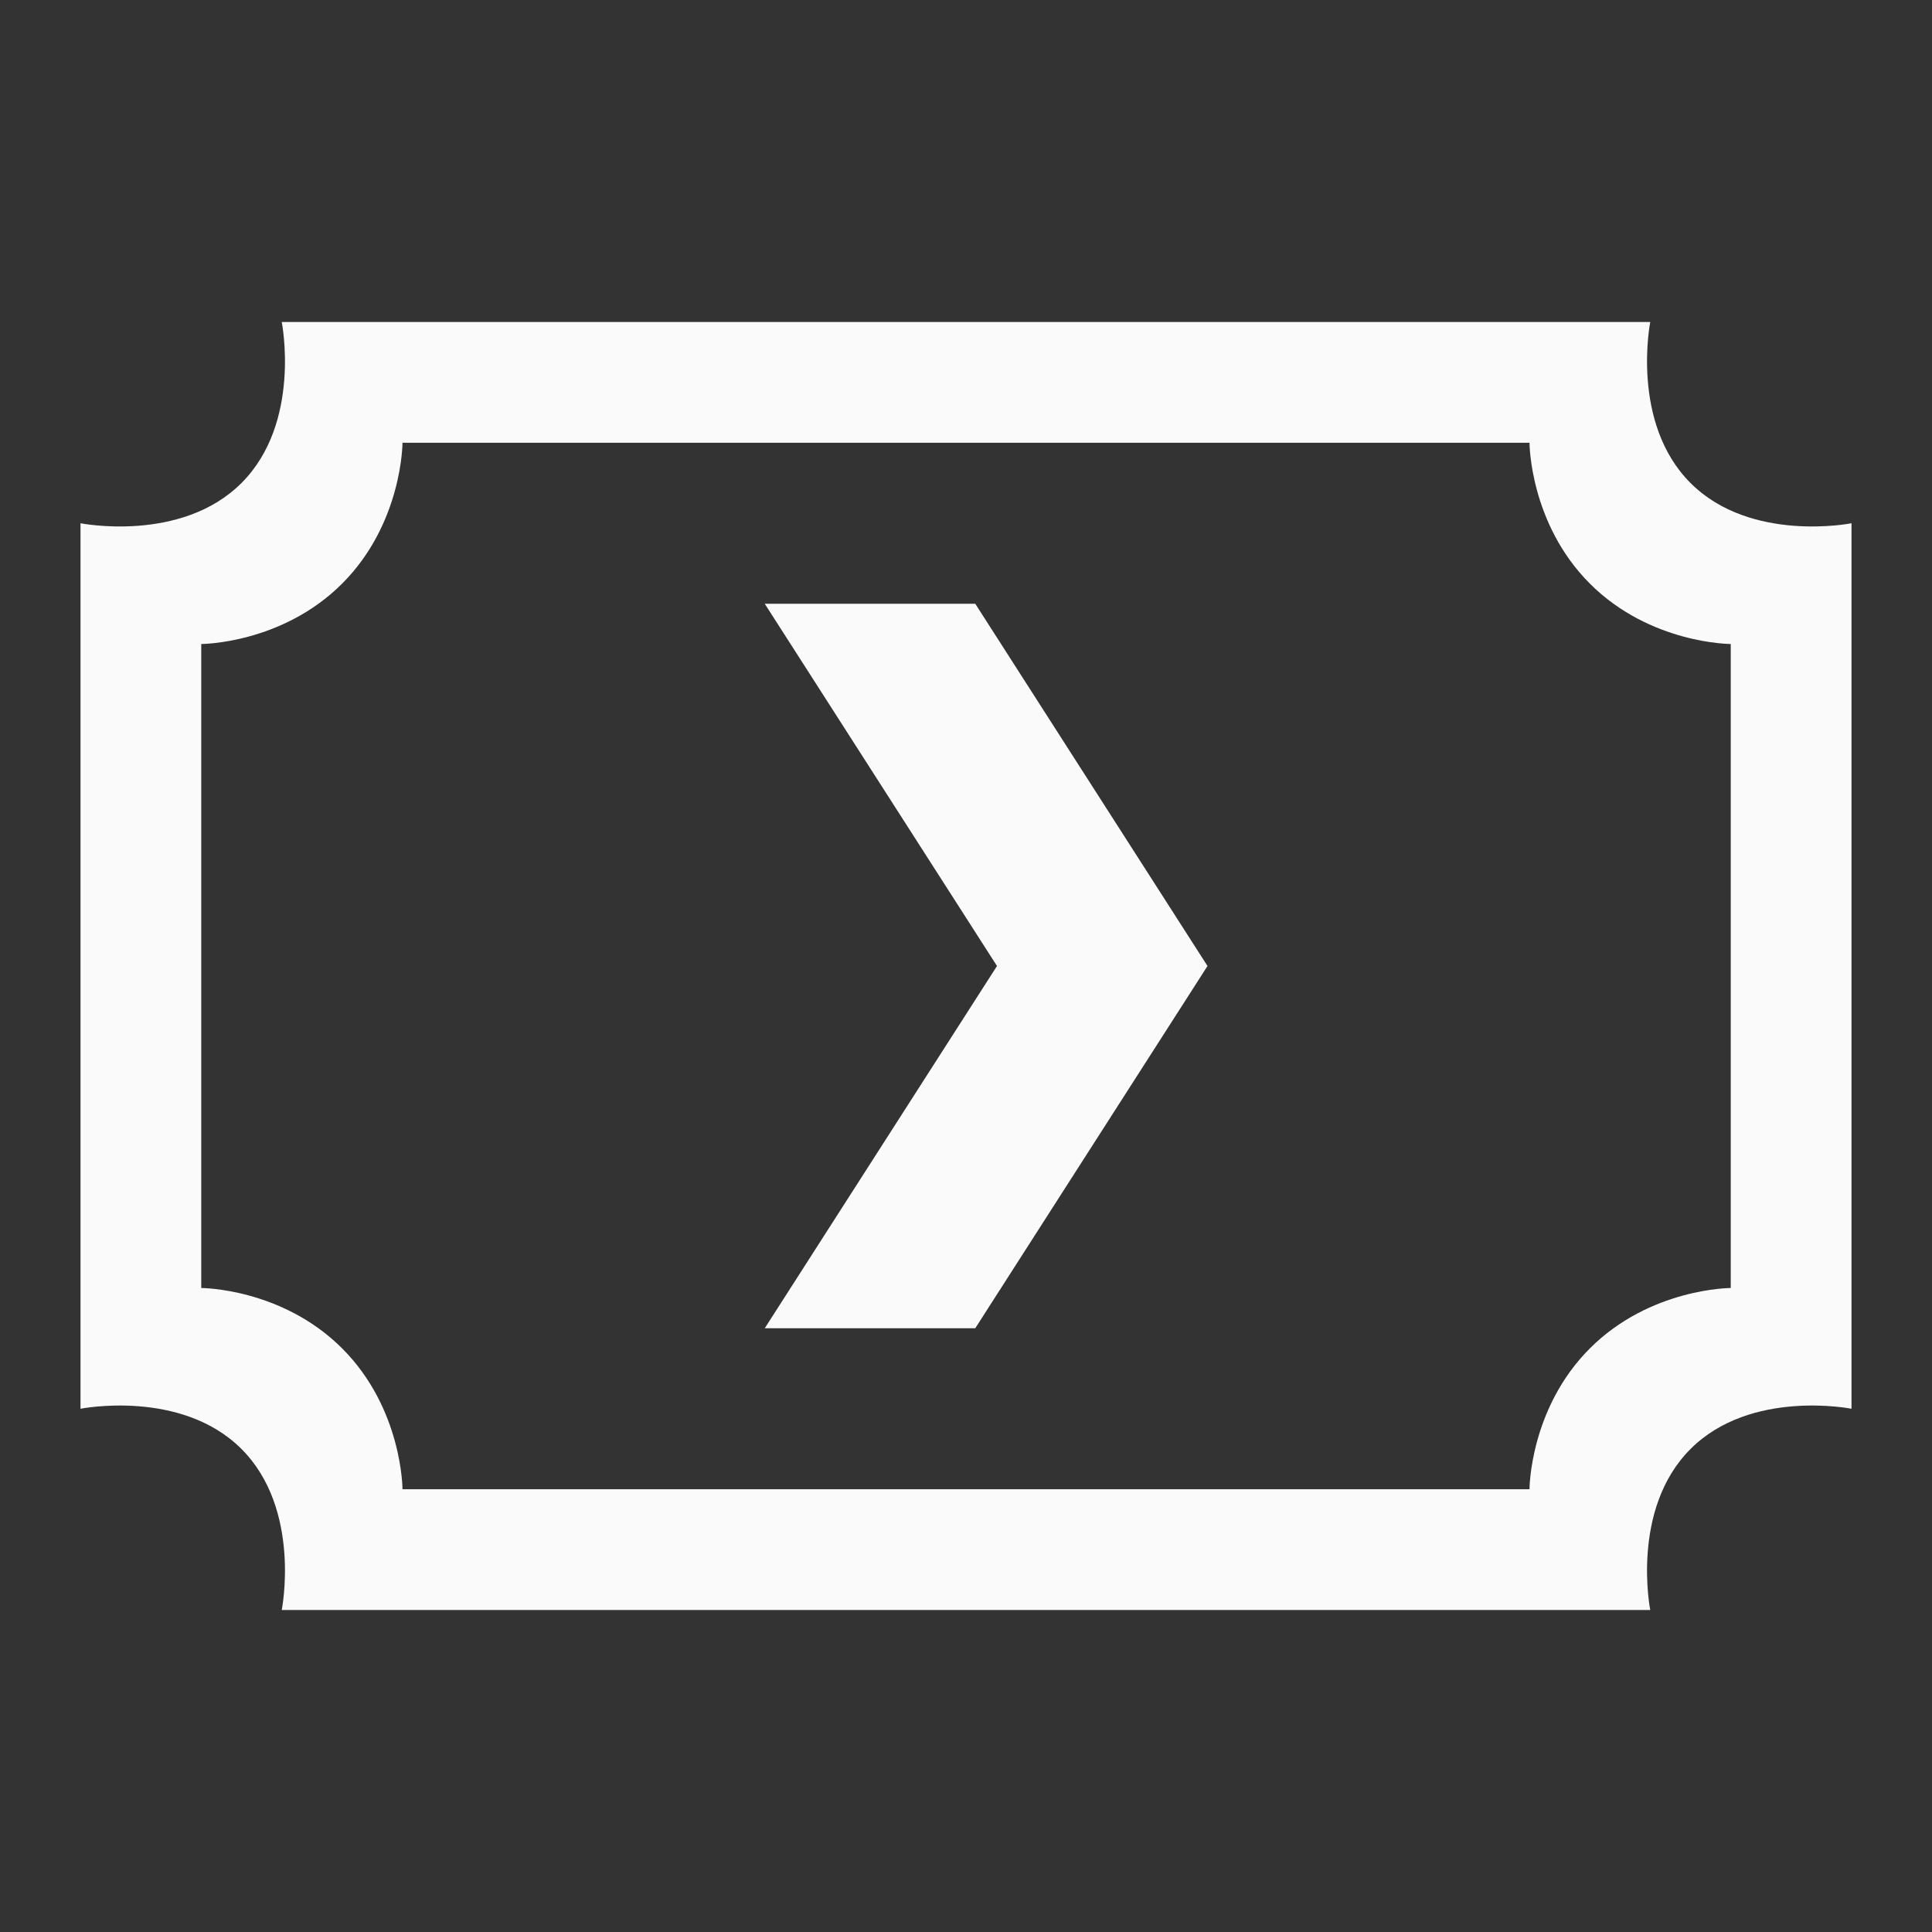 <svg width="48" height="48" viewBox="0 0 48 48" fill="none" xmlns="http://www.w3.org/2000/svg">
<rect x="0" y="0" width="48" height="48" fill="#333333" stroke="none"/>
<path fill-rule="evenodd" clip-rule="evenodd" d="M6 12C7.5 10.5 7 8 7 8H41C41 8 40.5 10.5 42 12C43.5 13.5 46 13 46 13V35C46 35 43.5 34.5 42 36C40.5 37.5 41 40 41 40H7C7 40 7.5 37.5 6 36C4.5 34.5 2 35 2 35V13C2 13 4.5 13.5 6 12ZM8.5 14.5C10 13 10 11 10 11H38C38 11 38 13 39.5 14.5C41 16 43 16 43 16V32C43 32 41 32 39.5 33.5C38 35 38 37 38 37H10C10 37 10 35 8.5 33.5C7 32 5 32 5 32L5 16C5 16 7 16 8.5 14.5ZM24.23 33H19L24.77 24L19 15H24.23L30 24L24.23 33Z" fill="#FAFAFA"/>
</svg>
